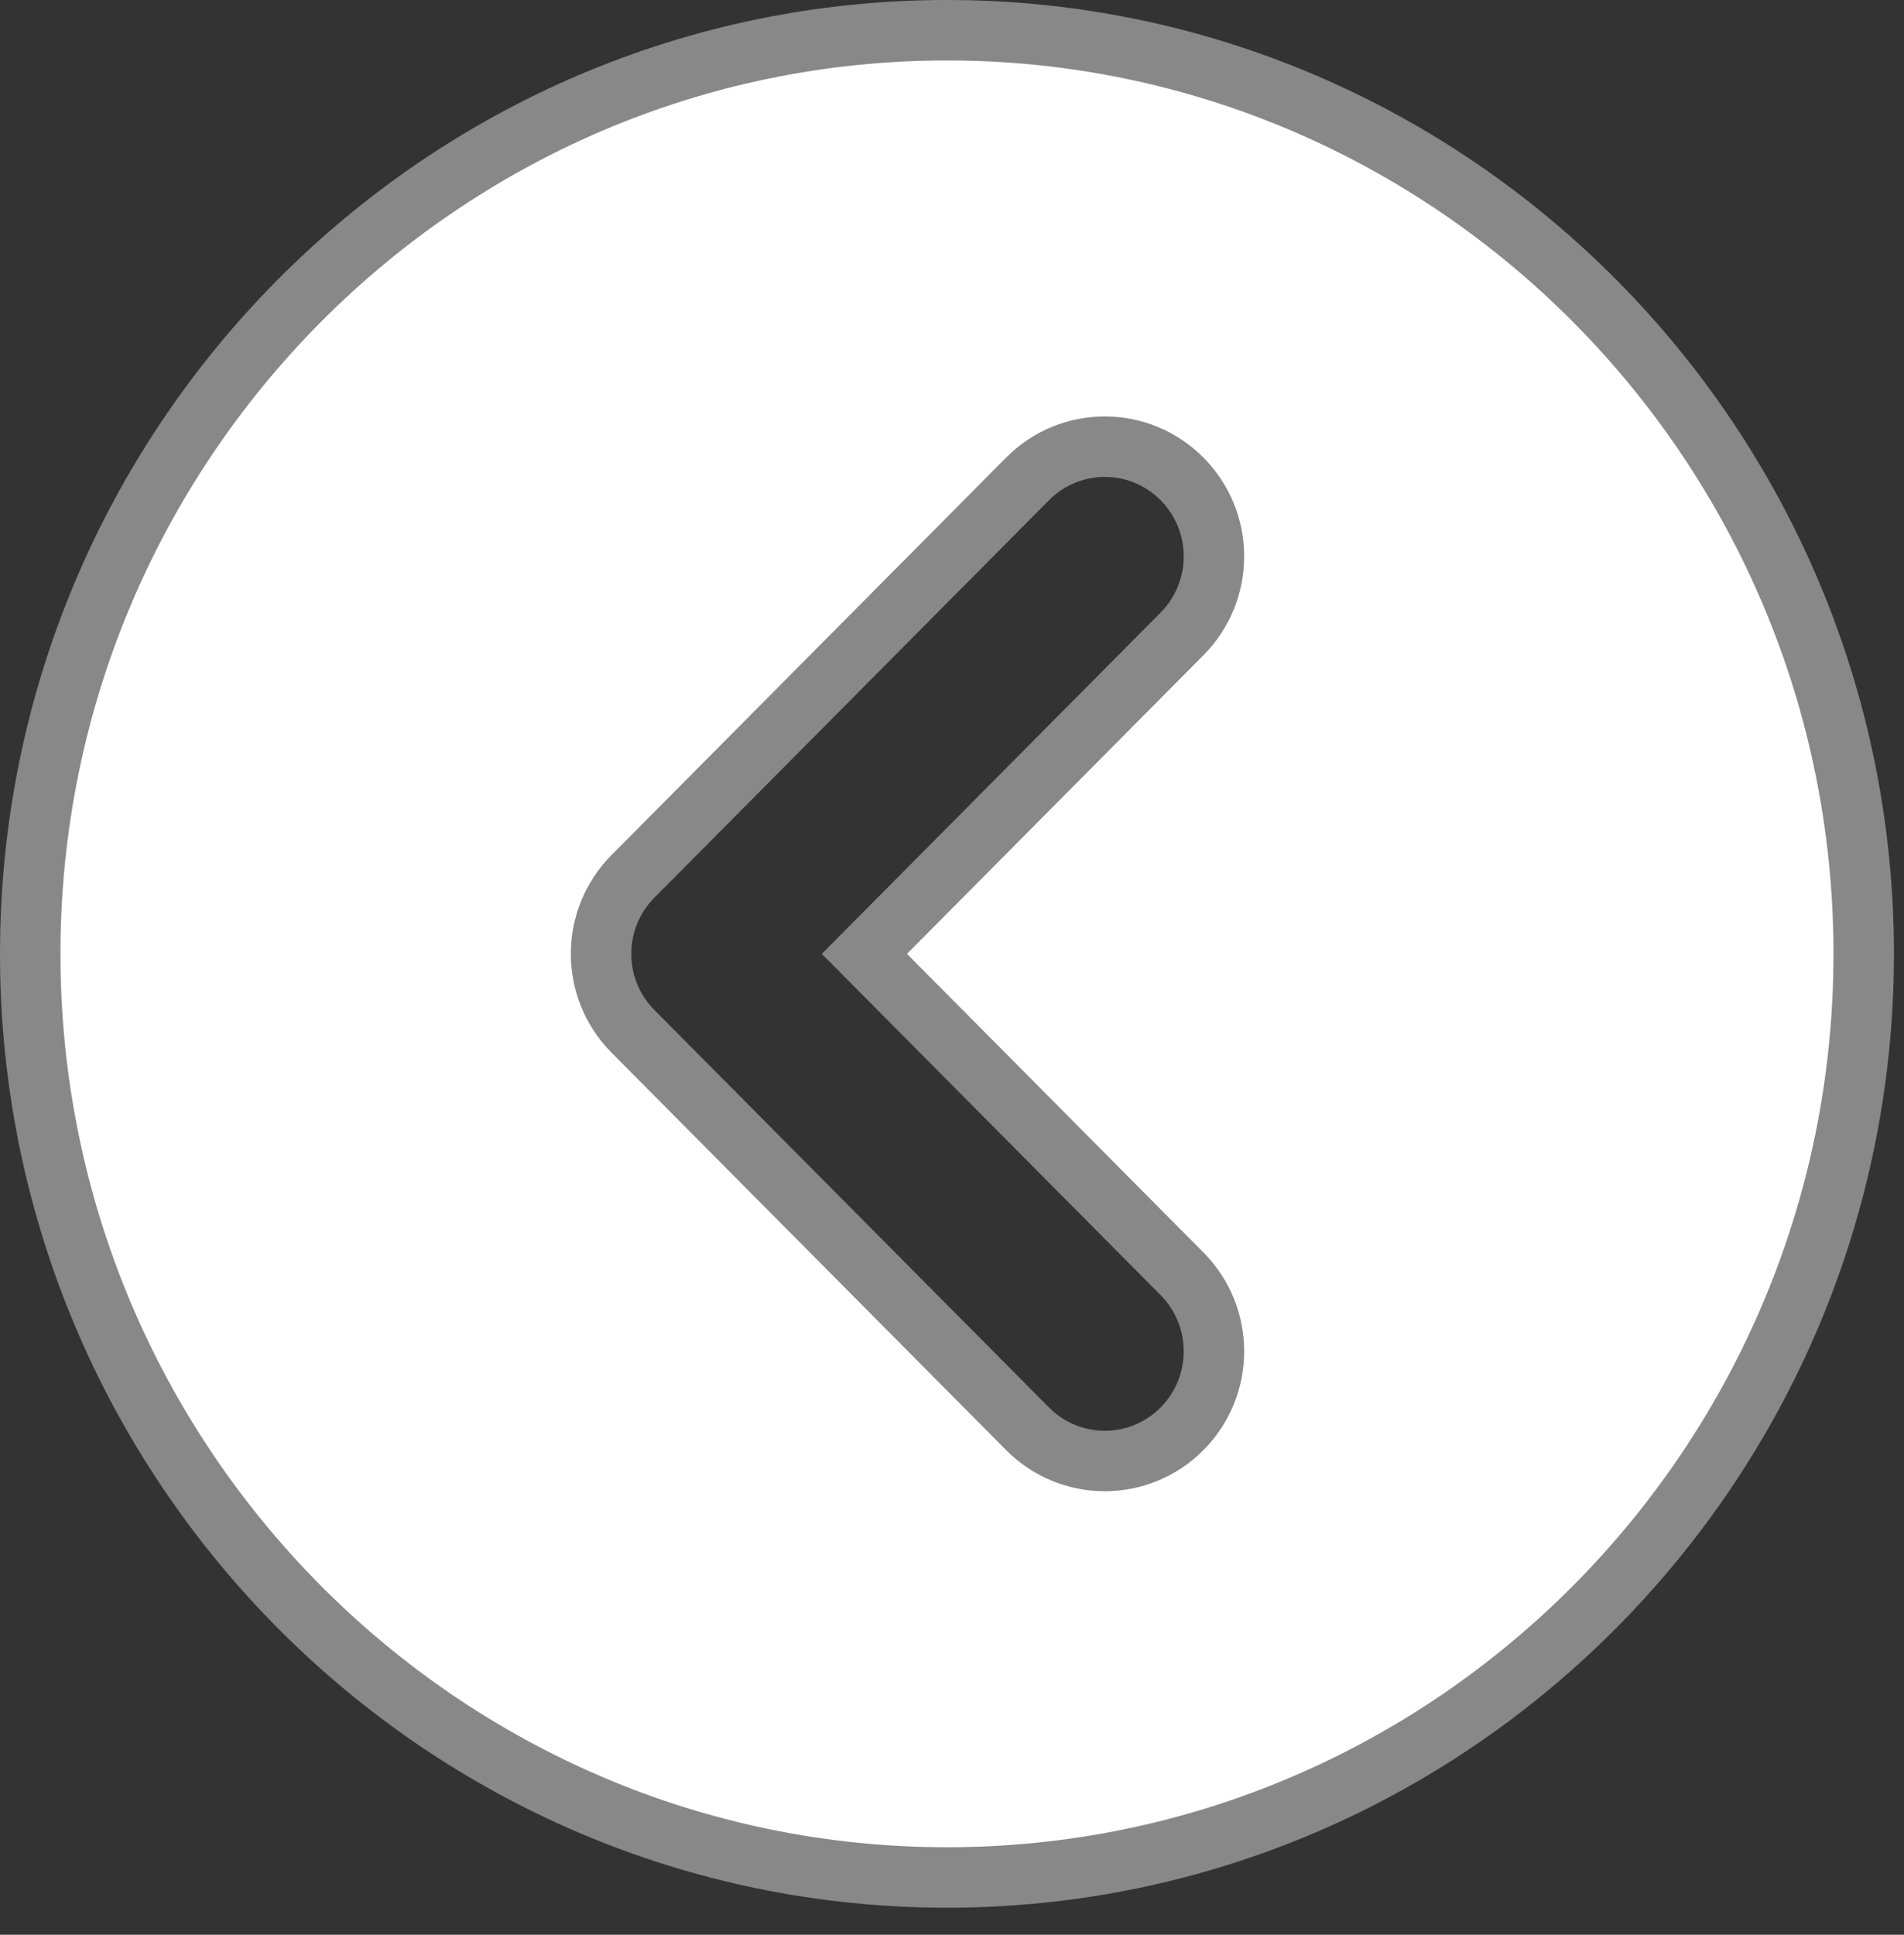 <svg width="63" height="64" viewBox="0 0 63 64" fill="none" xmlns="http://www.w3.org/2000/svg">
<rect x="0" y="0" width="63" height="64" fill="#333333" stroke="none"/>
<path d="M1 31.553C1 14.7 14.614 1 31.333 1C48.052 1 61.667 14.7 61.667 31.553C61.667 48.406 48.052 62.105 31.333 62.105C14.614 62.105 1 48.406 1 31.553ZM39.111 47.263C40.519 45.845 40.519 43.554 39.111 42.136L28.601 31.553L39.111 20.969C40.519 19.551 40.519 17.26 39.111 15.842C37.699 14.42 35.412 14.42 34 15.842L20.944 28.989C19.536 30.407 19.536 32.698 20.944 34.116L34 47.263C34.703 47.971 35.63 48.329 36.556 48.329C37.481 48.329 38.408 47.971 39.111 47.263Z" fill="white" stroke="#888888" stroke-width="2"/>
</svg>
